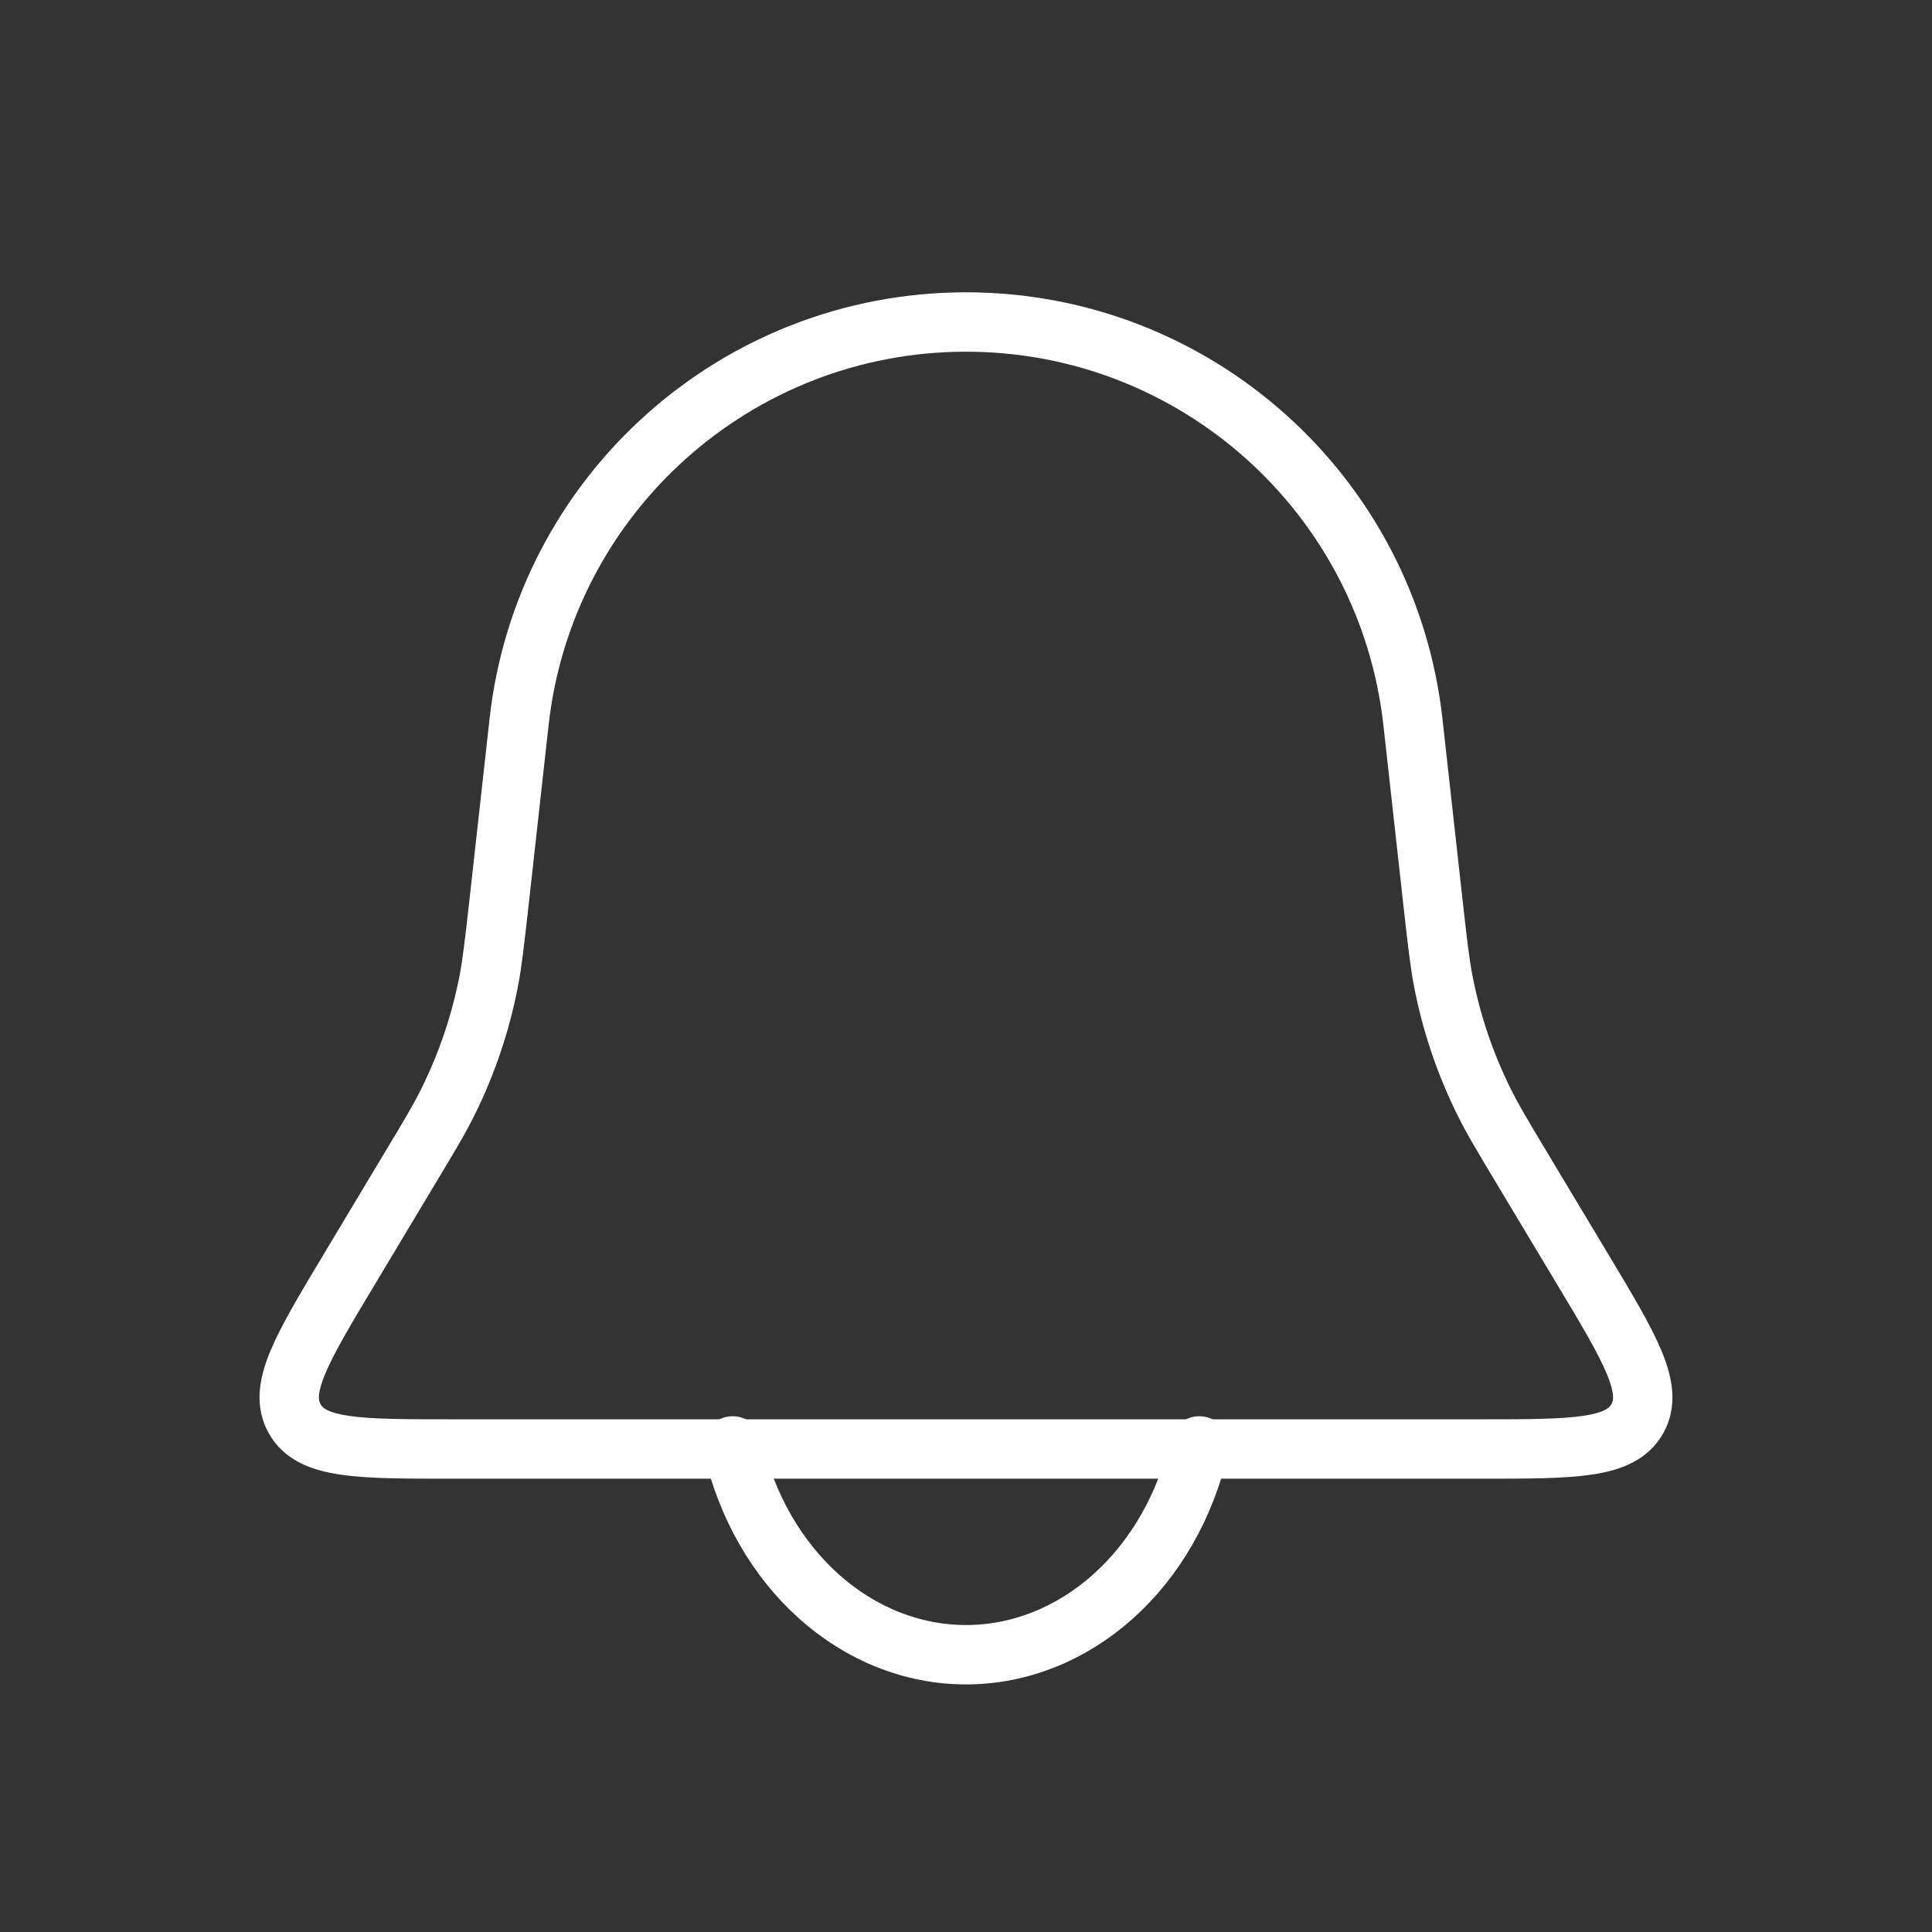 <svg width="27" height="27" viewBox="0 0 27 27" fill="none" xmlns="http://www.w3.org/2000/svg">
  <rect x="0" y="0" width="27" height="27" fill="#333333" stroke="none"/>
  <path d="M7.254 10.091C7.607 6.908 10.298 4.5 13.5 4.5V4.5C16.702 4.5 19.392 6.908 19.746 10.091L20.029 12.64C20.09 13.181 20.12 13.452 20.171 13.717C20.284 14.299 20.475 14.864 20.738 15.395C20.857 15.637 20.997 15.87 21.277 16.337L22.116 17.735C22.785 18.85 23.119 19.407 22.881 19.829C22.642 20.25 21.992 20.25 20.692 20.25H6.308C5.008 20.25 4.357 20.25 4.119 19.829C3.88 19.407 4.215 18.85 4.884 17.735L5.722 16.337C6.003 15.87 6.143 15.637 6.262 15.395C6.525 14.864 6.716 14.299 6.829 13.717C6.88 13.452 6.91 13.181 6.971 12.64L7.254 10.091Z" 
    stroke="white" 
    stroke-width="0.83" 
    fill="none"/>
  <path d="M10.24 20.207C10.432 21.044 10.856 21.784 11.445 22.311C12.035 22.839 12.757 23.125 13.5 23.125C14.243 23.125 14.965 22.839 15.555 22.311C16.144 21.784 16.568 21.044 16.76 20.207" 
    stroke="white" 
    stroke-width="0.83" 
    stroke-linecap="round" 
    fill="none"/>
</svg>

